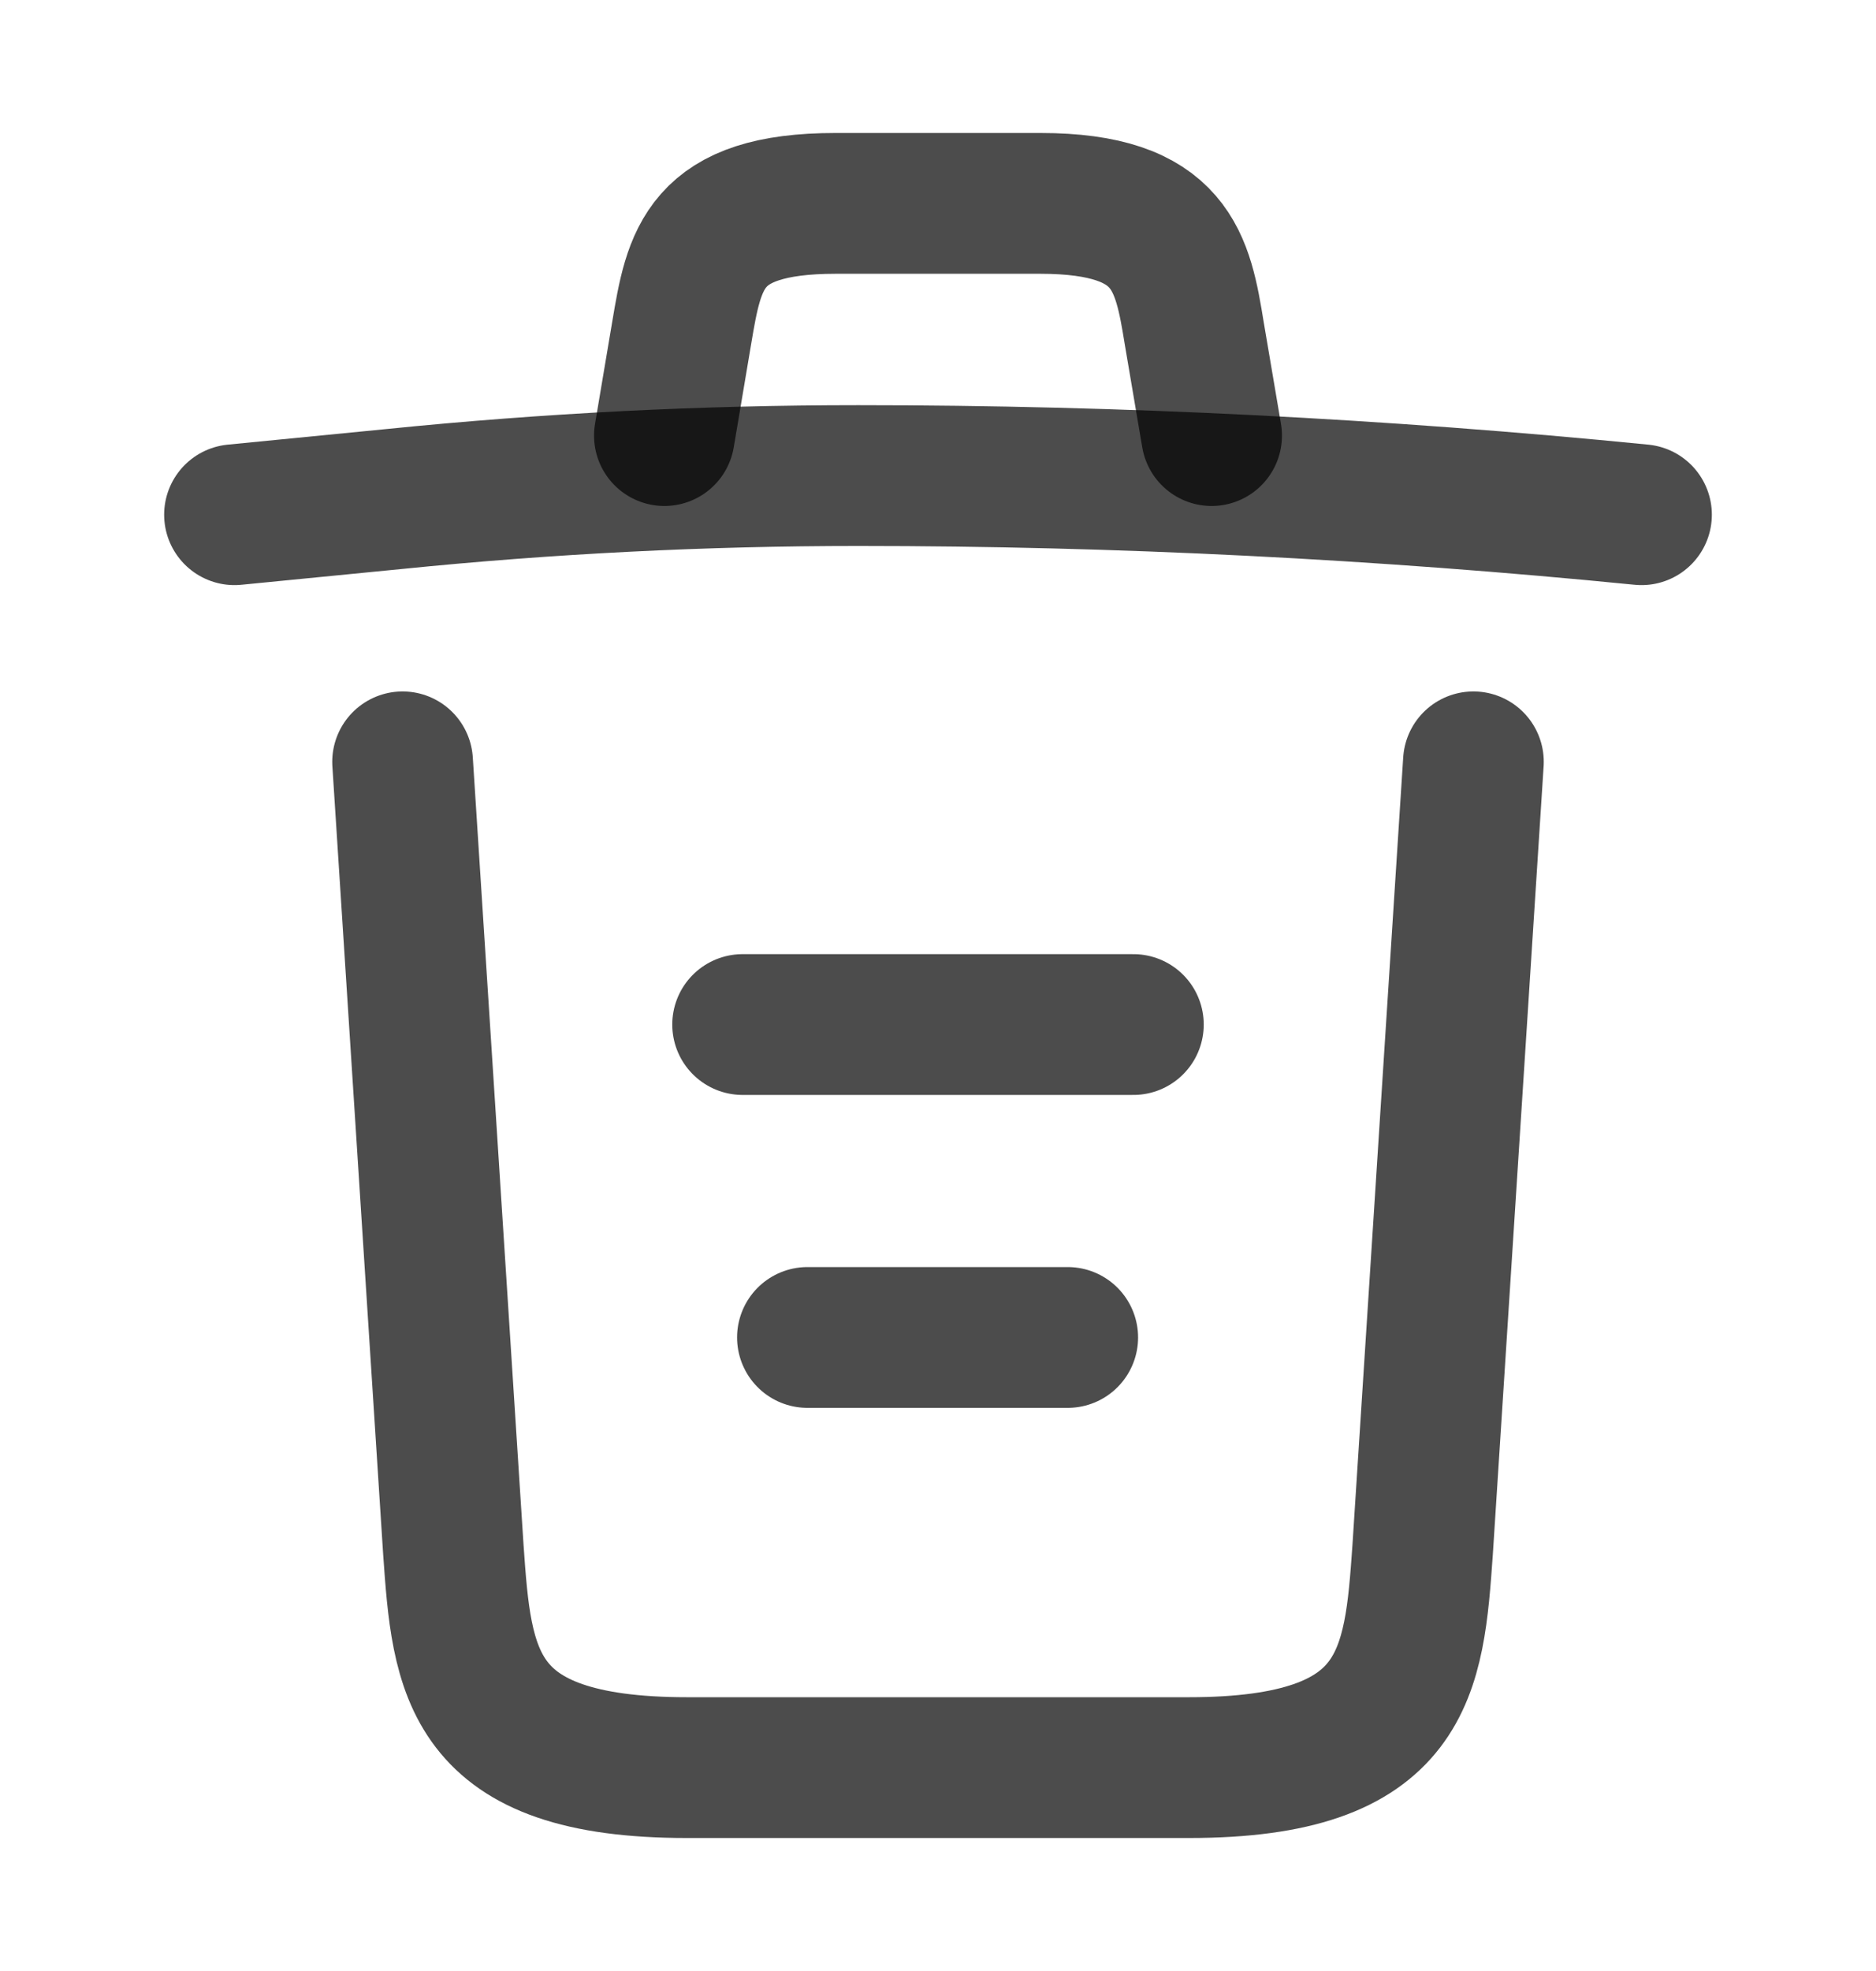 <svg width="20" height="21" viewBox="0 0 20 21" fill="none" xmlns="http://www.w3.org/2000/svg">
<path d="M17.5 5.484C14.725 5.209 11.933 5.067 9.15 5.067C7.5 5.067 5.85 5.15 4.2 5.317L2.5 5.484" stroke="black" stroke-opacity="0.7" stroke-width="1.5" stroke-linecap="round" stroke-linejoin="round"/>
<path d="M7.083 4.641L7.267 3.55C7.4 2.758 7.5 2.167 8.908 2.167H11.092C12.5 2.167 12.608 2.792 12.733 3.558L12.917 4.641" stroke="black" stroke-opacity="0.7" stroke-width="1.5" stroke-linecap="round" stroke-linejoin="round"/>
<path d="M15.708 8.117L15.167 16.508C15.075 17.817 15 18.833 12.675 18.833H7.325C5 18.833 4.925 17.817 4.833 16.508L4.292 8.117" stroke="black" stroke-opacity="0.7" stroke-width="1.5" stroke-linecap="round" stroke-linejoin="round"/>
<path d="M8.608 14.25H11.383" stroke="black" stroke-opacity="0.7" stroke-width="1.5" stroke-linecap="round" stroke-linejoin="round"/>
<path d="M7.917 10.916H12.083" stroke="black" stroke-opacity="0.7" stroke-width="1.5" stroke-linecap="round" stroke-linejoin="round"/>
</svg>
